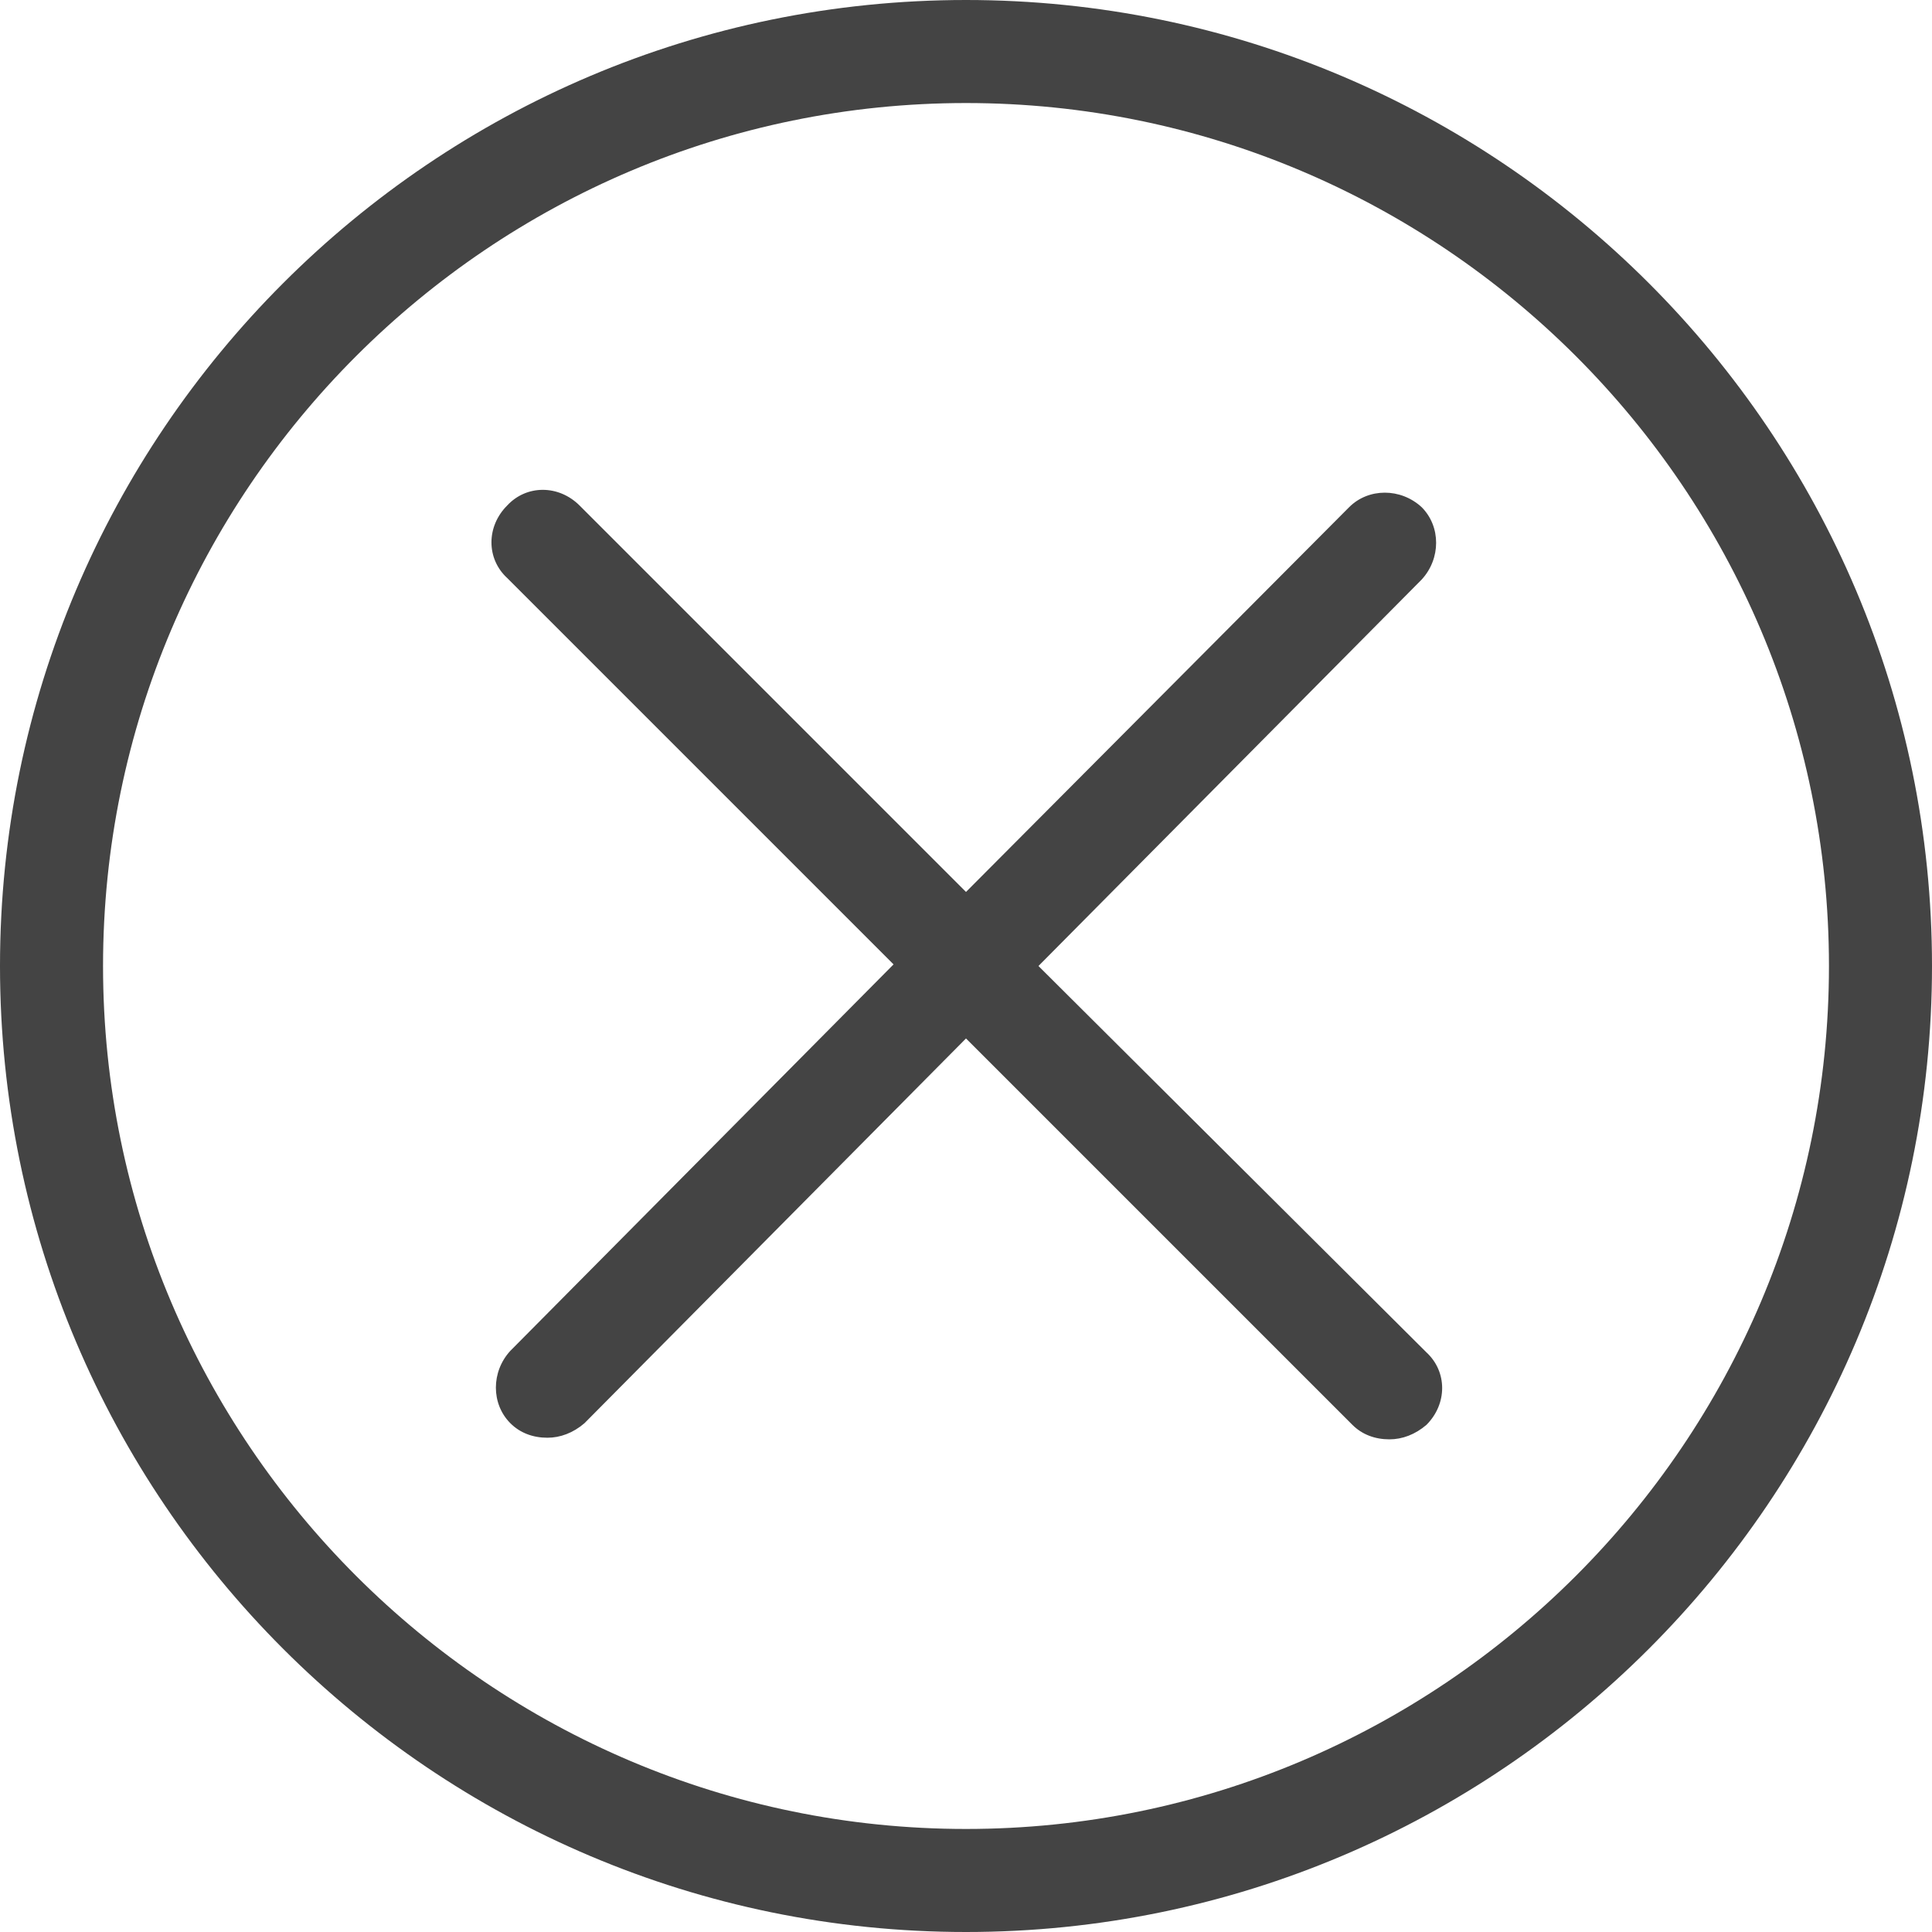 <?xml version="1.0" encoding="utf-8"?>
<!-- Generator: Adobe Illustrator 19.2.1, SVG Export Plug-In . SVG Version: 6.00 Build 0)  -->
<svg version="1.1" id="Calque_1" xmlns="http://www.w3.org/2000/svg" xmlns:xlink="http://www.w3.org/1999/xlink" x="0px" y="0px"
	 viewBox="0 0 120 120" style="enable-background:new 0 0 120 120;" xml:space="preserve">
<style type="text/css">
	.st0{fill:#444444;}
	.st1{fill:#444444;stroke:#231F20;stroke-width:0.142;stroke-miterlimit:10;}
</style>
<circle class="st1" cx="60" cy="60" r="1.8"/>
<g>
	<path class="st0" d="M60,0C26.9,0,0,26.9,0,60s26.9,60,60,60s60-26.9,60-60S93.1,0,60,0z M60,113.6c-29.5,0-53.6-24-53.6-53.6
		S30.5,6.4,60,6.4s53.6,24,53.6,53.6S89.5,113.6,60,113.6z"/>
	<path class="st0" d="M64.5,60l23.8-24c1.2-1.3,1.2-3.3,0-4.5c-1.3-1.2-3.3-1.2-4.5,0L60,55.4l-24-24c-1.3-1.3-3.3-1.3-4.5,0
		c-1.3,1.3-1.3,3.3,0,4.5l24,24L31.7,83.9c-1.2,1.3-1.2,3.3,0,4.5c0.6,0.6,1.4,0.9,2.3,0.9c0.8,0,1.6-0.3,2.3-0.9L60,64.5l24,24
		c0.6,0.6,1.4,0.9,2.3,0.9c0.8,0,1.6-0.3,2.3-0.9c1.3-1.3,1.3-3.3,0-4.5L64.5,60z"/>
</g>
</svg>
